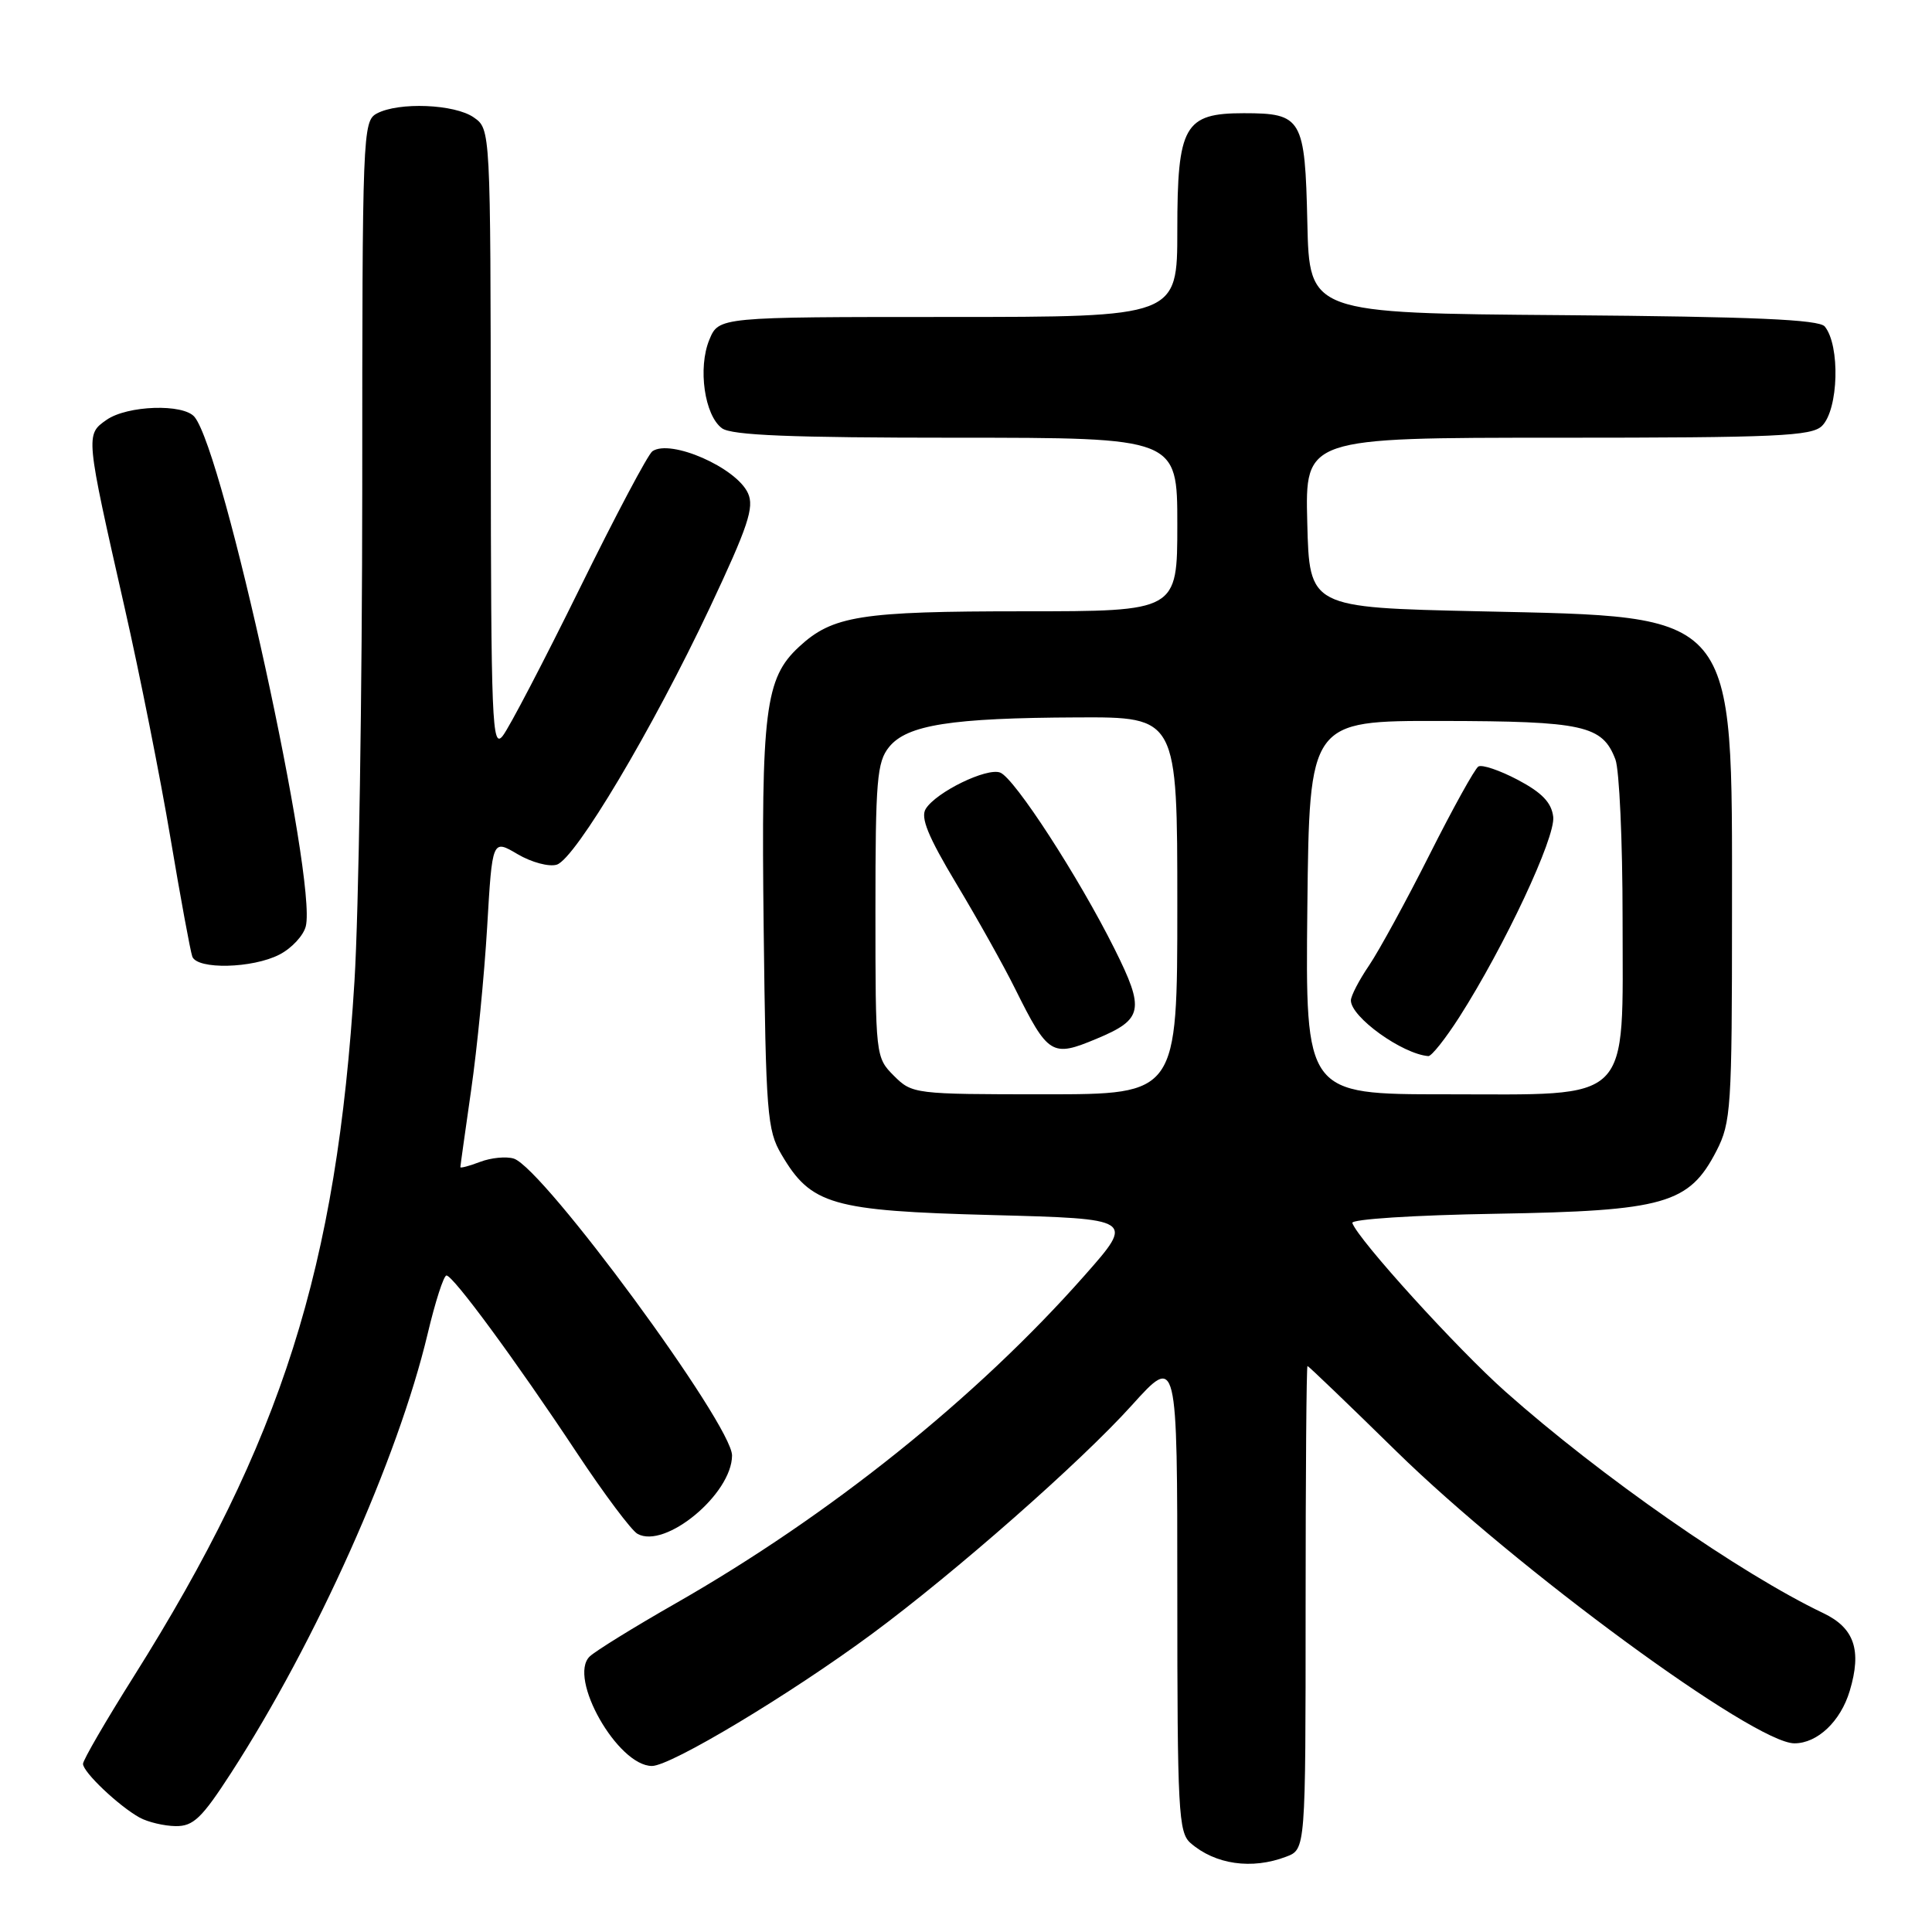 <?xml version="1.0" encoding="UTF-8" standalone="no"?>
<!DOCTYPE svg PUBLIC "-//W3C//DTD SVG 1.1//EN" "http://www.w3.org/Graphics/SVG/1.1/DTD/svg11.dtd" >
<svg xmlns="http://www.w3.org/2000/svg" xmlns:xlink="http://www.w3.org/1999/xlink" version="1.1" viewBox="0 0 256 256">
 <g >
 <path fill="currentColor"
d=" M 170.43 246.02 C 173.00 245.05 173.00 245.05 173.00 213.02 C 173.00 195.41 173.11 181.00 173.25 181.00 C 173.39 181.01 178.68 186.08 185.00 192.28 C 200.87 207.84 232.43 231.00 237.77 231.00 C 240.82 231.00 243.89 228.09 245.10 224.05 C 246.72 218.66 245.71 215.71 241.60 213.75 C 230.60 208.50 212.09 195.61 199.48 184.40 C 193.09 178.73 179.94 164.24 179.19 162.05 C 179.02 161.55 187.35 161.01 198.19 160.83 C 220.60 160.45 223.81 159.53 227.44 152.50 C 229.37 148.74 229.50 146.82 229.50 121.00 C 229.50 80.62 230.46 81.77 196.00 81.00 C 173.50 80.50 173.50 80.50 173.22 69.25 C 172.93 58.00 172.93 58.00 206.40 58.00 C 235.48 58.00 240.06 57.79 241.43 56.43 C 243.62 54.24 243.85 45.78 241.79 43.26 C 241.03 42.34 232.38 41.96 207.14 41.76 C 173.50 41.50 173.50 41.50 173.23 29.50 C 172.92 15.68 172.53 15.00 164.81 15.00 C 156.93 15.00 156.00 16.64 156.00 30.50 C 156.00 42.00 156.00 42.00 125.62 42.00 C 95.24 42.00 95.24 42.00 93.99 45.02 C 92.45 48.75 93.35 55.05 95.67 56.75 C 96.95 57.68 104.78 58.00 126.69 58.00 C 156.00 58.00 156.00 58.00 156.00 69.50 C 156.00 81.00 156.00 81.00 135.65 81.00 C 114.00 81.00 110.32 81.58 105.86 85.72 C 101.38 89.87 100.85 94.14 101.19 123.01 C 101.48 147.53 101.65 149.76 103.54 152.96 C 107.46 159.65 110.19 160.44 131.42 161.00 C 150.34 161.50 150.34 161.50 143.70 169.02 C 129.42 185.19 109.99 200.77 89.50 212.47 C 84.00 215.61 78.89 218.77 78.14 219.49 C 75.21 222.30 81.85 234.00 86.39 234.00 C 88.90 234.00 104.71 224.51 115.57 216.48 C 126.59 208.33 143.18 193.74 149.96 186.22 C 156.00 179.53 156.00 179.53 156.00 211.11 C 156.00 239.94 156.15 242.82 157.75 244.21 C 161.02 247.06 165.88 247.76 170.43 246.02 Z  M 30.61 234.94 C 41.88 217.52 52.72 193.30 56.66 176.76 C 57.67 172.50 58.79 169.01 59.16 169.01 C 60.03 169.00 68.30 180.23 76.41 192.47 C 80.04 197.95 83.67 202.80 84.47 203.24 C 88.14 205.30 96.98 197.96 97.00 192.86 C 97.01 188.78 72.00 154.77 68.08 153.52 C 67.08 153.21 65.08 153.40 63.63 153.95 C 62.18 154.50 61.00 154.82 61.00 154.65 C 61.00 154.49 61.65 149.89 62.43 144.43 C 63.22 138.97 64.17 129.26 64.55 122.85 C 65.23 111.20 65.23 111.20 68.58 113.18 C 70.43 114.27 72.76 114.89 73.78 114.57 C 76.24 113.79 86.47 96.60 94.04 80.55 C 99.12 69.76 99.97 67.22 99.11 65.35 C 97.57 61.96 88.87 58.14 86.45 59.79 C 85.87 60.18 81.53 68.38 76.80 78.00 C 72.06 87.62 67.48 96.40 66.62 97.50 C 65.20 99.32 65.06 95.82 65.03 58.31 C 65.00 17.11 65.00 17.11 62.78 15.56 C 60.25 13.79 52.83 13.49 49.93 15.04 C 48.06 16.04 48.00 17.65 48.00 64.79 C 47.99 91.58 47.53 120.92 46.97 130.00 C 44.63 168.00 37.34 190.96 17.71 222.16 C 14.02 228.02 11.00 233.22 11.00 233.72 C 11.00 234.82 15.74 239.31 18.50 240.84 C 19.60 241.44 21.75 241.95 23.27 241.97 C 25.62 242.00 26.74 240.92 30.61 234.94 Z  M 37.04 126.48 C 38.65 125.65 40.22 123.96 40.52 122.73 C 42.03 116.66 29.64 59.97 25.78 55.25 C 24.31 53.46 16.86 53.71 14.11 55.64 C 11.32 57.59 11.32 57.62 16.51 80.50 C 18.51 89.30 21.24 103.03 22.58 111.00 C 23.92 118.97 25.23 126.06 25.48 126.75 C 26.12 128.50 33.47 128.33 37.04 126.48 Z  M 118.45 142.55 C 116.02 140.11 116.00 139.96 116.00 120.66 C 116.00 103.37 116.20 100.97 117.81 98.98 C 120.19 96.05 126.01 95.13 142.75 95.06 C 156.00 95.00 156.00 95.00 156.00 120.00 C 156.00 145.00 156.00 145.00 138.45 145.00 C 121.16 145.00 120.87 144.96 118.45 142.55 Z  M 145.28 137.65 C 151.47 135.07 151.72 133.83 147.68 125.73 C 142.93 116.21 134.43 103.10 132.53 102.37 C 130.75 101.69 124.07 104.94 122.67 107.17 C 121.94 108.32 122.96 110.82 126.73 117.11 C 129.50 121.72 133.00 127.97 134.50 131.00 C 138.89 139.82 139.38 140.12 145.28 137.65 Z  M 173.23 120.25 C 173.50 95.50 173.50 95.50 191.00 95.53 C 209.84 95.56 212.33 96.11 214.05 100.63 C 214.57 102.00 215.00 111.45 215.00 121.61 C 215.00 146.55 216.56 145.00 191.53 145.00 C 172.97 145.00 172.97 145.00 173.23 120.25 Z  M 193.38 134.75 C 199.37 125.37 206.13 110.95 205.81 108.23 C 205.58 106.34 204.32 105.03 201.13 103.34 C 198.72 102.07 196.36 101.27 195.89 101.57 C 195.42 101.86 192.51 107.11 189.43 113.23 C 186.35 119.35 182.74 125.95 181.42 127.91 C 180.09 129.86 179.00 131.96 179.00 132.56 C 179.00 134.77 185.79 139.65 189.26 139.94 C 189.68 139.97 191.53 137.64 193.38 134.75 Z "/>
</g>
</svg>